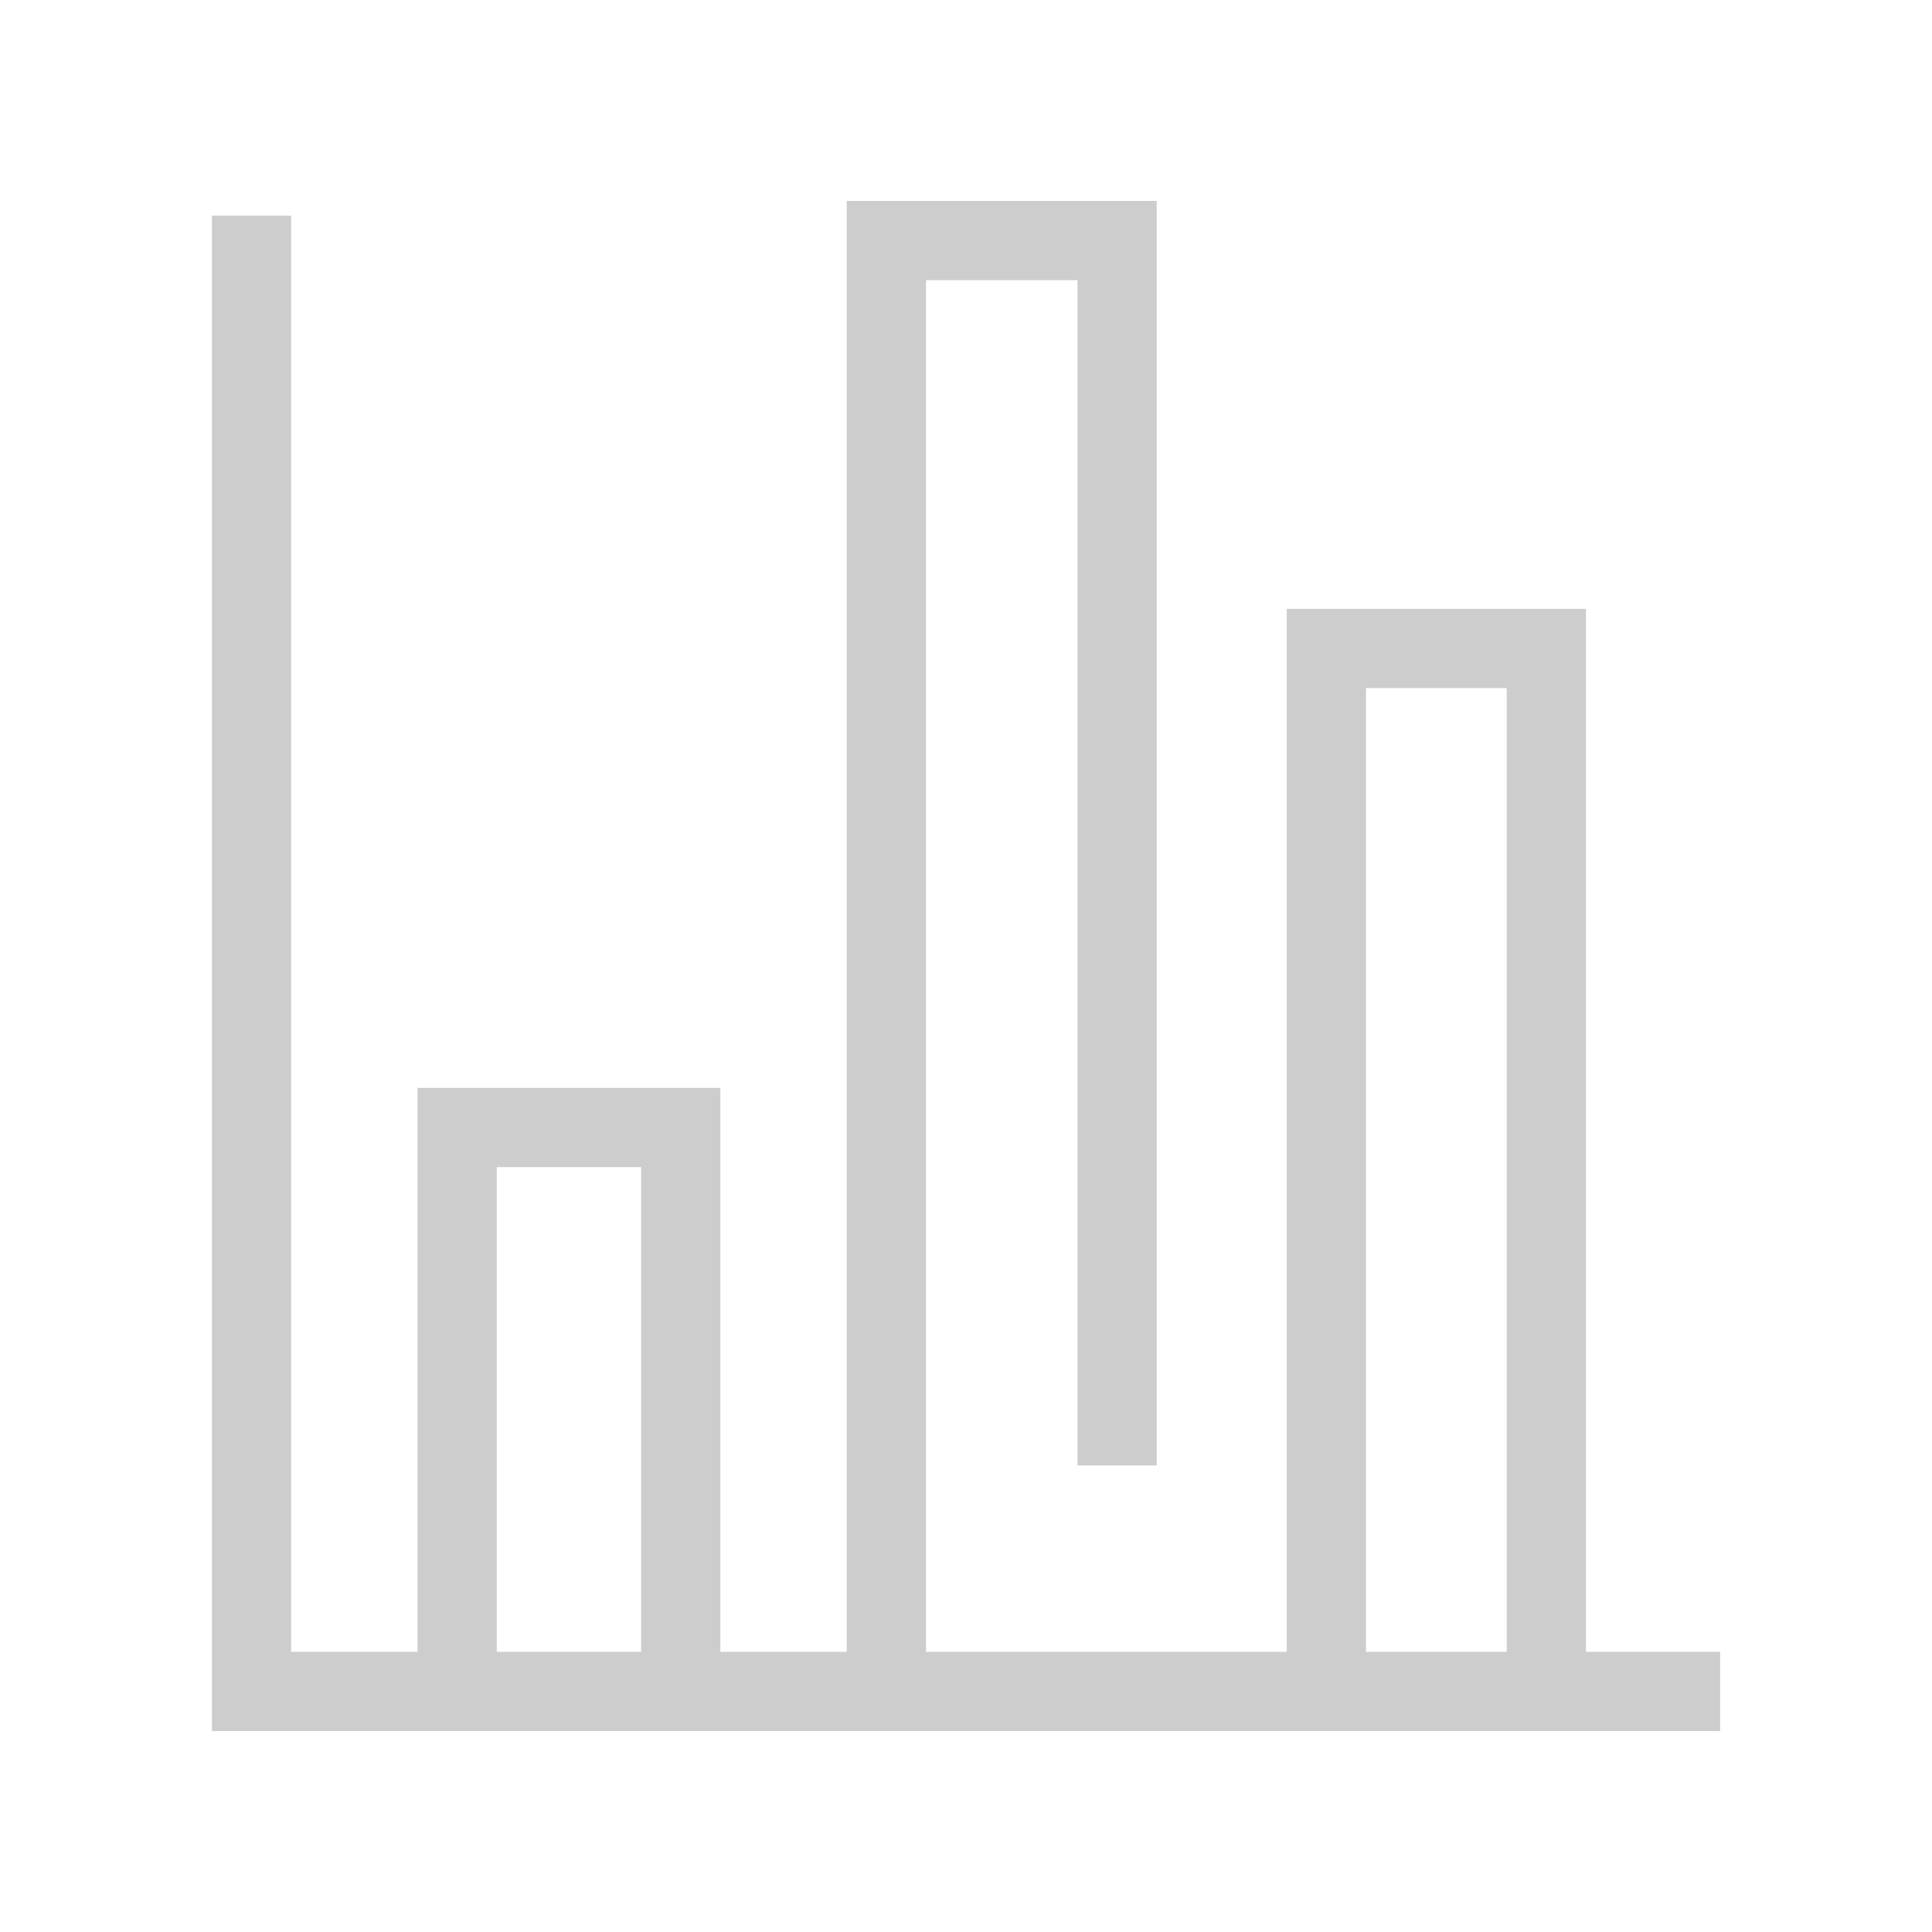 <?xml version="1.0" standalone="no"?><!DOCTYPE svg PUBLIC "-//W3C//DTD SVG 1.1//EN" "http://www.w3.org/Graphics/SVG/1.1/DTD/svg11.dtd"><svg t="1584014930785" class="icon" viewBox="0 0 1024 1024" version="1.1" xmlns="http://www.w3.org/2000/svg" p-id="1503" xmlns:xlink="http://www.w3.org/1999/xlink" width="200" height="200"><defs><style type="text/css"></style></defs><path d="M911.7 917.5H112.3V114.3h42v761.2h757.4z" fill="#cdcdcd" p-id="1504"></path><path d="M381.8 896.5h-42V618.6h-76.5v277.9h-42V576.6h160.5zM490.8 896.5h-42v-790h164.3v670.2h-42V148.5h-80.3zM840.6 896.5h-42V364.7H724v531.8h-42V322.7h158.6z" fill="#cdcdcd" p-id="1505"></path></svg>